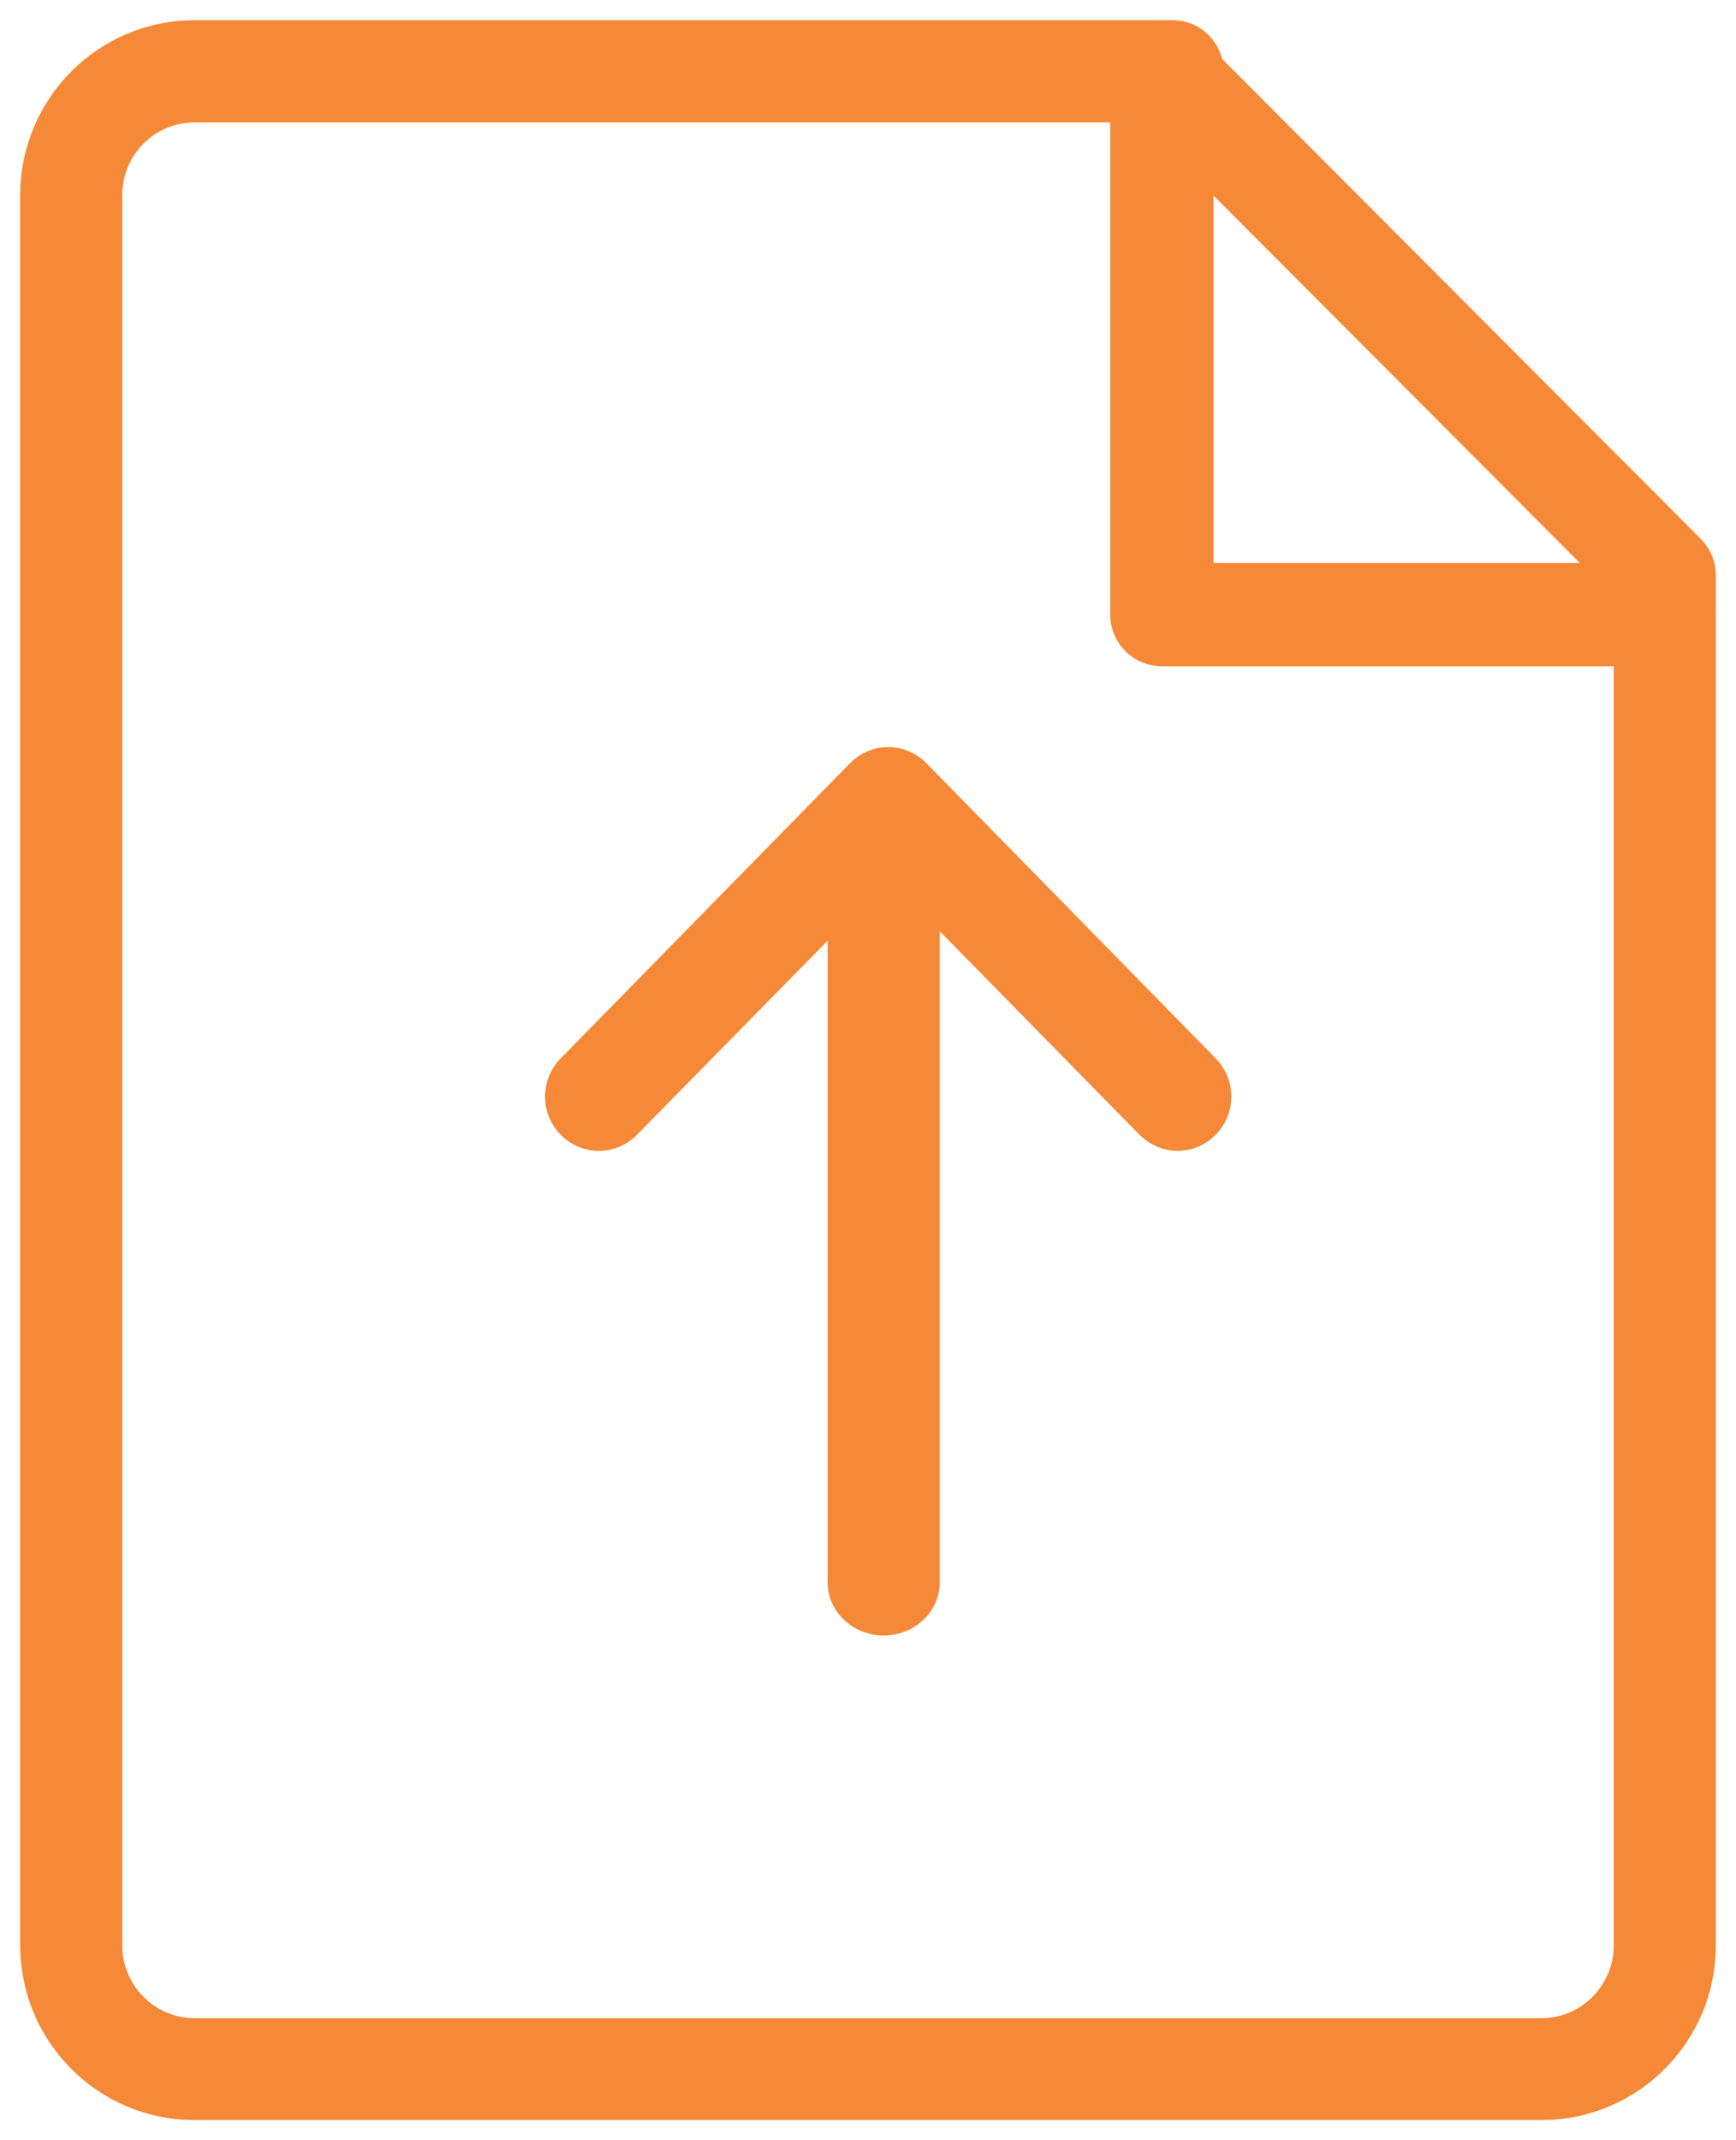 <?xml version="1.0" encoding="UTF-8"?>
<svg width="43px" height="53px" viewBox="0 0 43 53" version="1.1" xmlns="http://www.w3.org/2000/svg" xmlns:xlink="http://www.w3.org/1999/xlink">
    <!-- Generator: Sketch 49 (51002) - http://www.bohemiancoding.com/sketch -->
    <title>Page 1</title>
    <desc>Created with Sketch.</desc>
    <defs></defs>
    <g id="NEW" stroke="none" stroke-width="1" fill="none" fill-rule="evenodd">
        <g id="Mobile-Home-menu" transform="translate(-136, -4252)" fill="#F68938" stroke="#F68938">
            <g id="Page-1" transform="translate(137, 4253)">
                <path d="M20.893,39 C20.398,39 20,38.634 20,38.188 L20,19.818 C20,19.364 20.398,19 20.893,19 C21.38,19 21.778,19.364 21.778,19.818 L21.778,38.188 C21.778,38.634 21.38,39 20.893,39" id="Fill-1" transform="translate(20.889, 29) scale(-1, 1) translate(-20.889, -29) "></path>
                <path d="M28.173,27 C27.961,27 27.751,26.915 27.581,26.75 L21.005,20.051 L14.421,26.75 C14.097,27.083 13.569,27.083 13.243,26.75 C12.919,26.42 12.919,25.891 13.243,25.56 L20.413,18.249 C20.737,17.917 21.265,17.917 21.589,18.249 L28.757,25.56 C29.081,25.891 29.081,26.42 28.757,26.75 C28.595,26.915 28.385,27 28.173,27" id="Fill-3"></path>
                <path d="M37.185,51 L3.815,51 C1.713,51 0,49.288 0,47.17 L0,3.83 C0,1.72 1.713,0 3.815,0 L28.049,0 C28.466,0 28.808,0.343 28.808,0.762 C28.808,1.189 28.466,1.532 28.049,1.532 L3.815,1.532 C2.556,1.532 1.528,2.564 1.528,3.83 L1.528,47.17 C1.528,48.442 2.556,49.476 3.815,49.476 L37.185,49.476 C38.444,49.476 39.472,48.442 39.472,47.17 L39.472,13.336 C39.472,12.911 39.815,12.566 40.233,12.566 C40.657,12.566 41,12.911 41,13.336 L41,47.178 C41,49.288 39.287,51 37.185,51" id="Fill-5"></path>
                <path d="M40.217,15 L27.783,15 C27.35,15 27,14.65 27,14.223 L27,1.784 C27,1.35 27.35,1 27.783,1 C28.209,1 28.559,1.35 28.559,1.784 L28.559,13.441 L40.217,13.441 C40.652,13.441 41,13.791 41,14.217 C41,14.65 40.652,15 40.217,15" id="Fill-8"></path>
                <path d="M40.22,14 C40.021,14 39.817,13.926 39.665,13.77 L27.217,1.289 C26.921,0.993 26.929,0.509 27.233,0.213 C27.544,-0.076 28.039,-0.071 28.335,0.228 L40.783,12.707 C41.079,13.011 41.071,13.494 40.767,13.785 C40.615,13.926 40.419,14 40.22,14" id="Fill-10"></path>
            </g>
        </g>
    </g>
</svg>